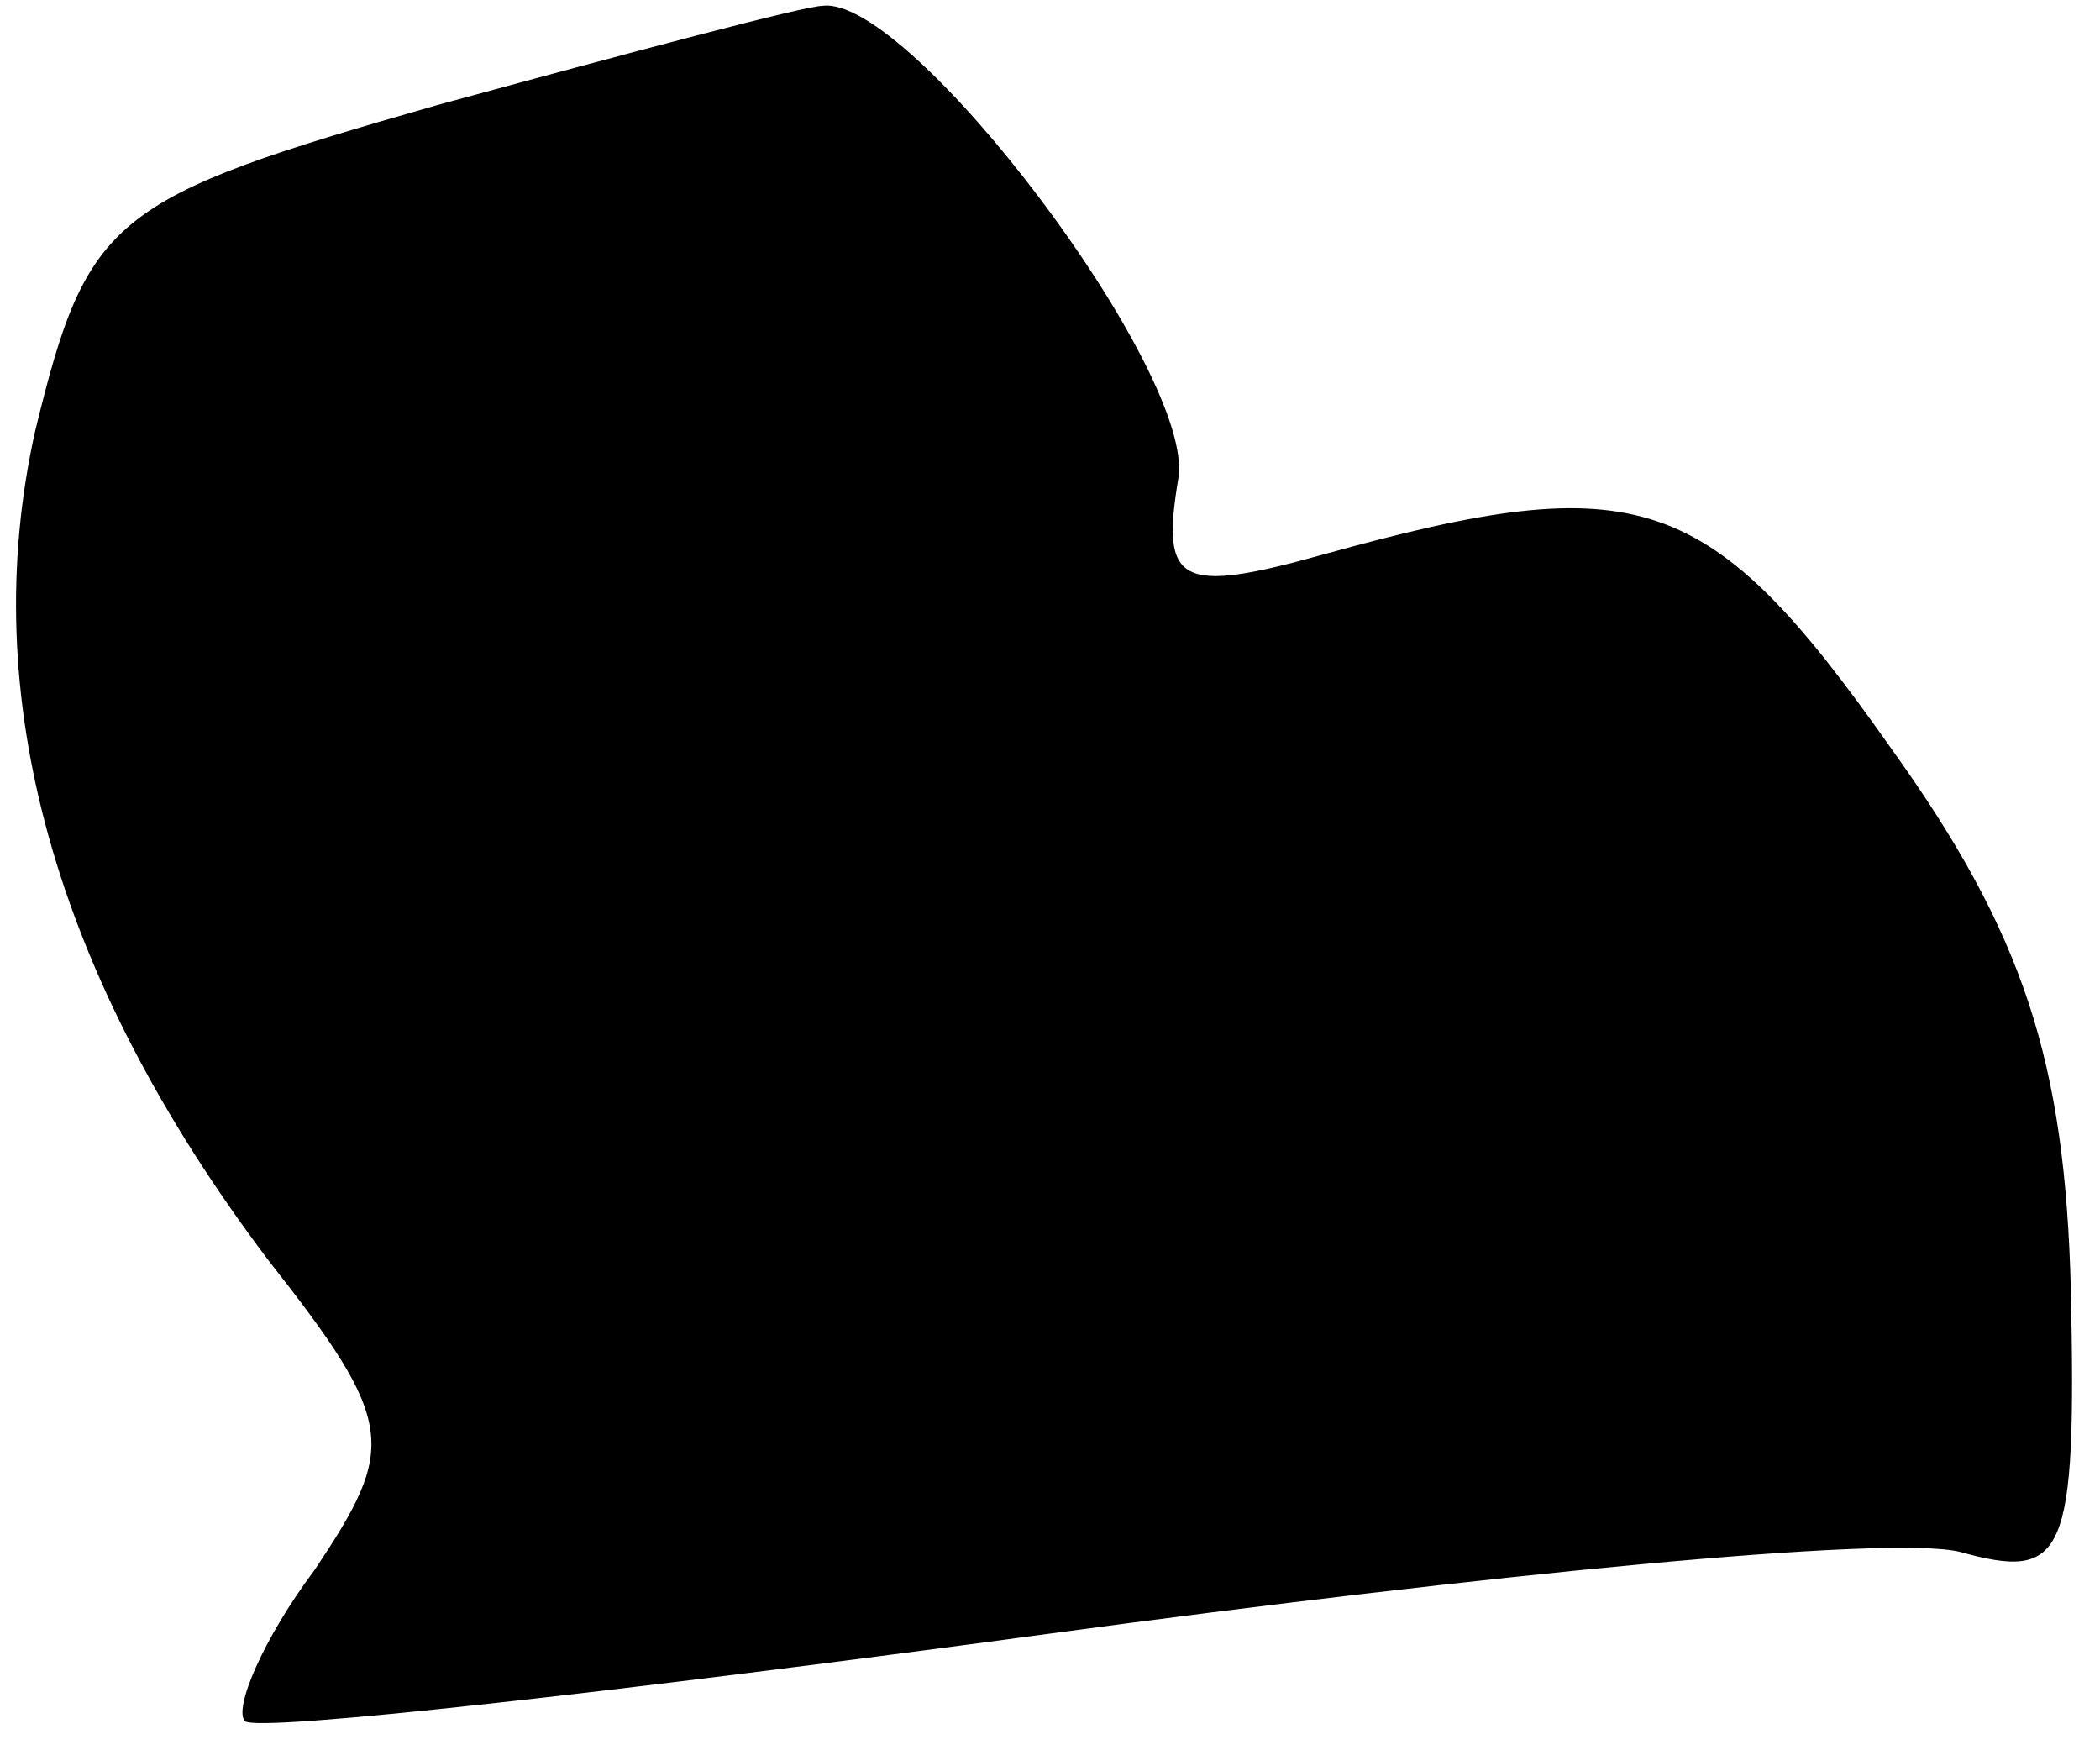 <?xml version="1.0" standalone="no"?>
<!DOCTYPE svg PUBLIC "-//W3C//DTD SVG 20010904//EN"
 "http://www.w3.org/TR/2001/REC-SVG-20010904/DTD/svg10.dtd">
<svg version="1.0" xmlns="http://www.w3.org/2000/svg"
 width="36pt" height="30pt" viewBox="0 0 36 30"
 preserveAspectRatio="xMidYMid meet">
<g transform="translate(0,30) scale(0.1,-0.1)"
fill="#000000" stroke="none">
<path fill="#000000" stroke="none" d="M75 282 c-56 -16 -60 -19 -69 -56 -10
-45 3 -93 40 -142 22 -28 22 -32 8 -53 -9 -12 -14 -24 -12 -26 2 -2 64 5 138
15 74 10 144 17 156 14 18 -5 20 -1 19 45 -1 39 -8 61 -31 93 -31 44 -43 48
-97 33 -25 -7 -28 -5 -25 13 3 18 -46 83 -61 81 -3 0 -33 -8 -66 -17z"/>
</g>
</svg>
